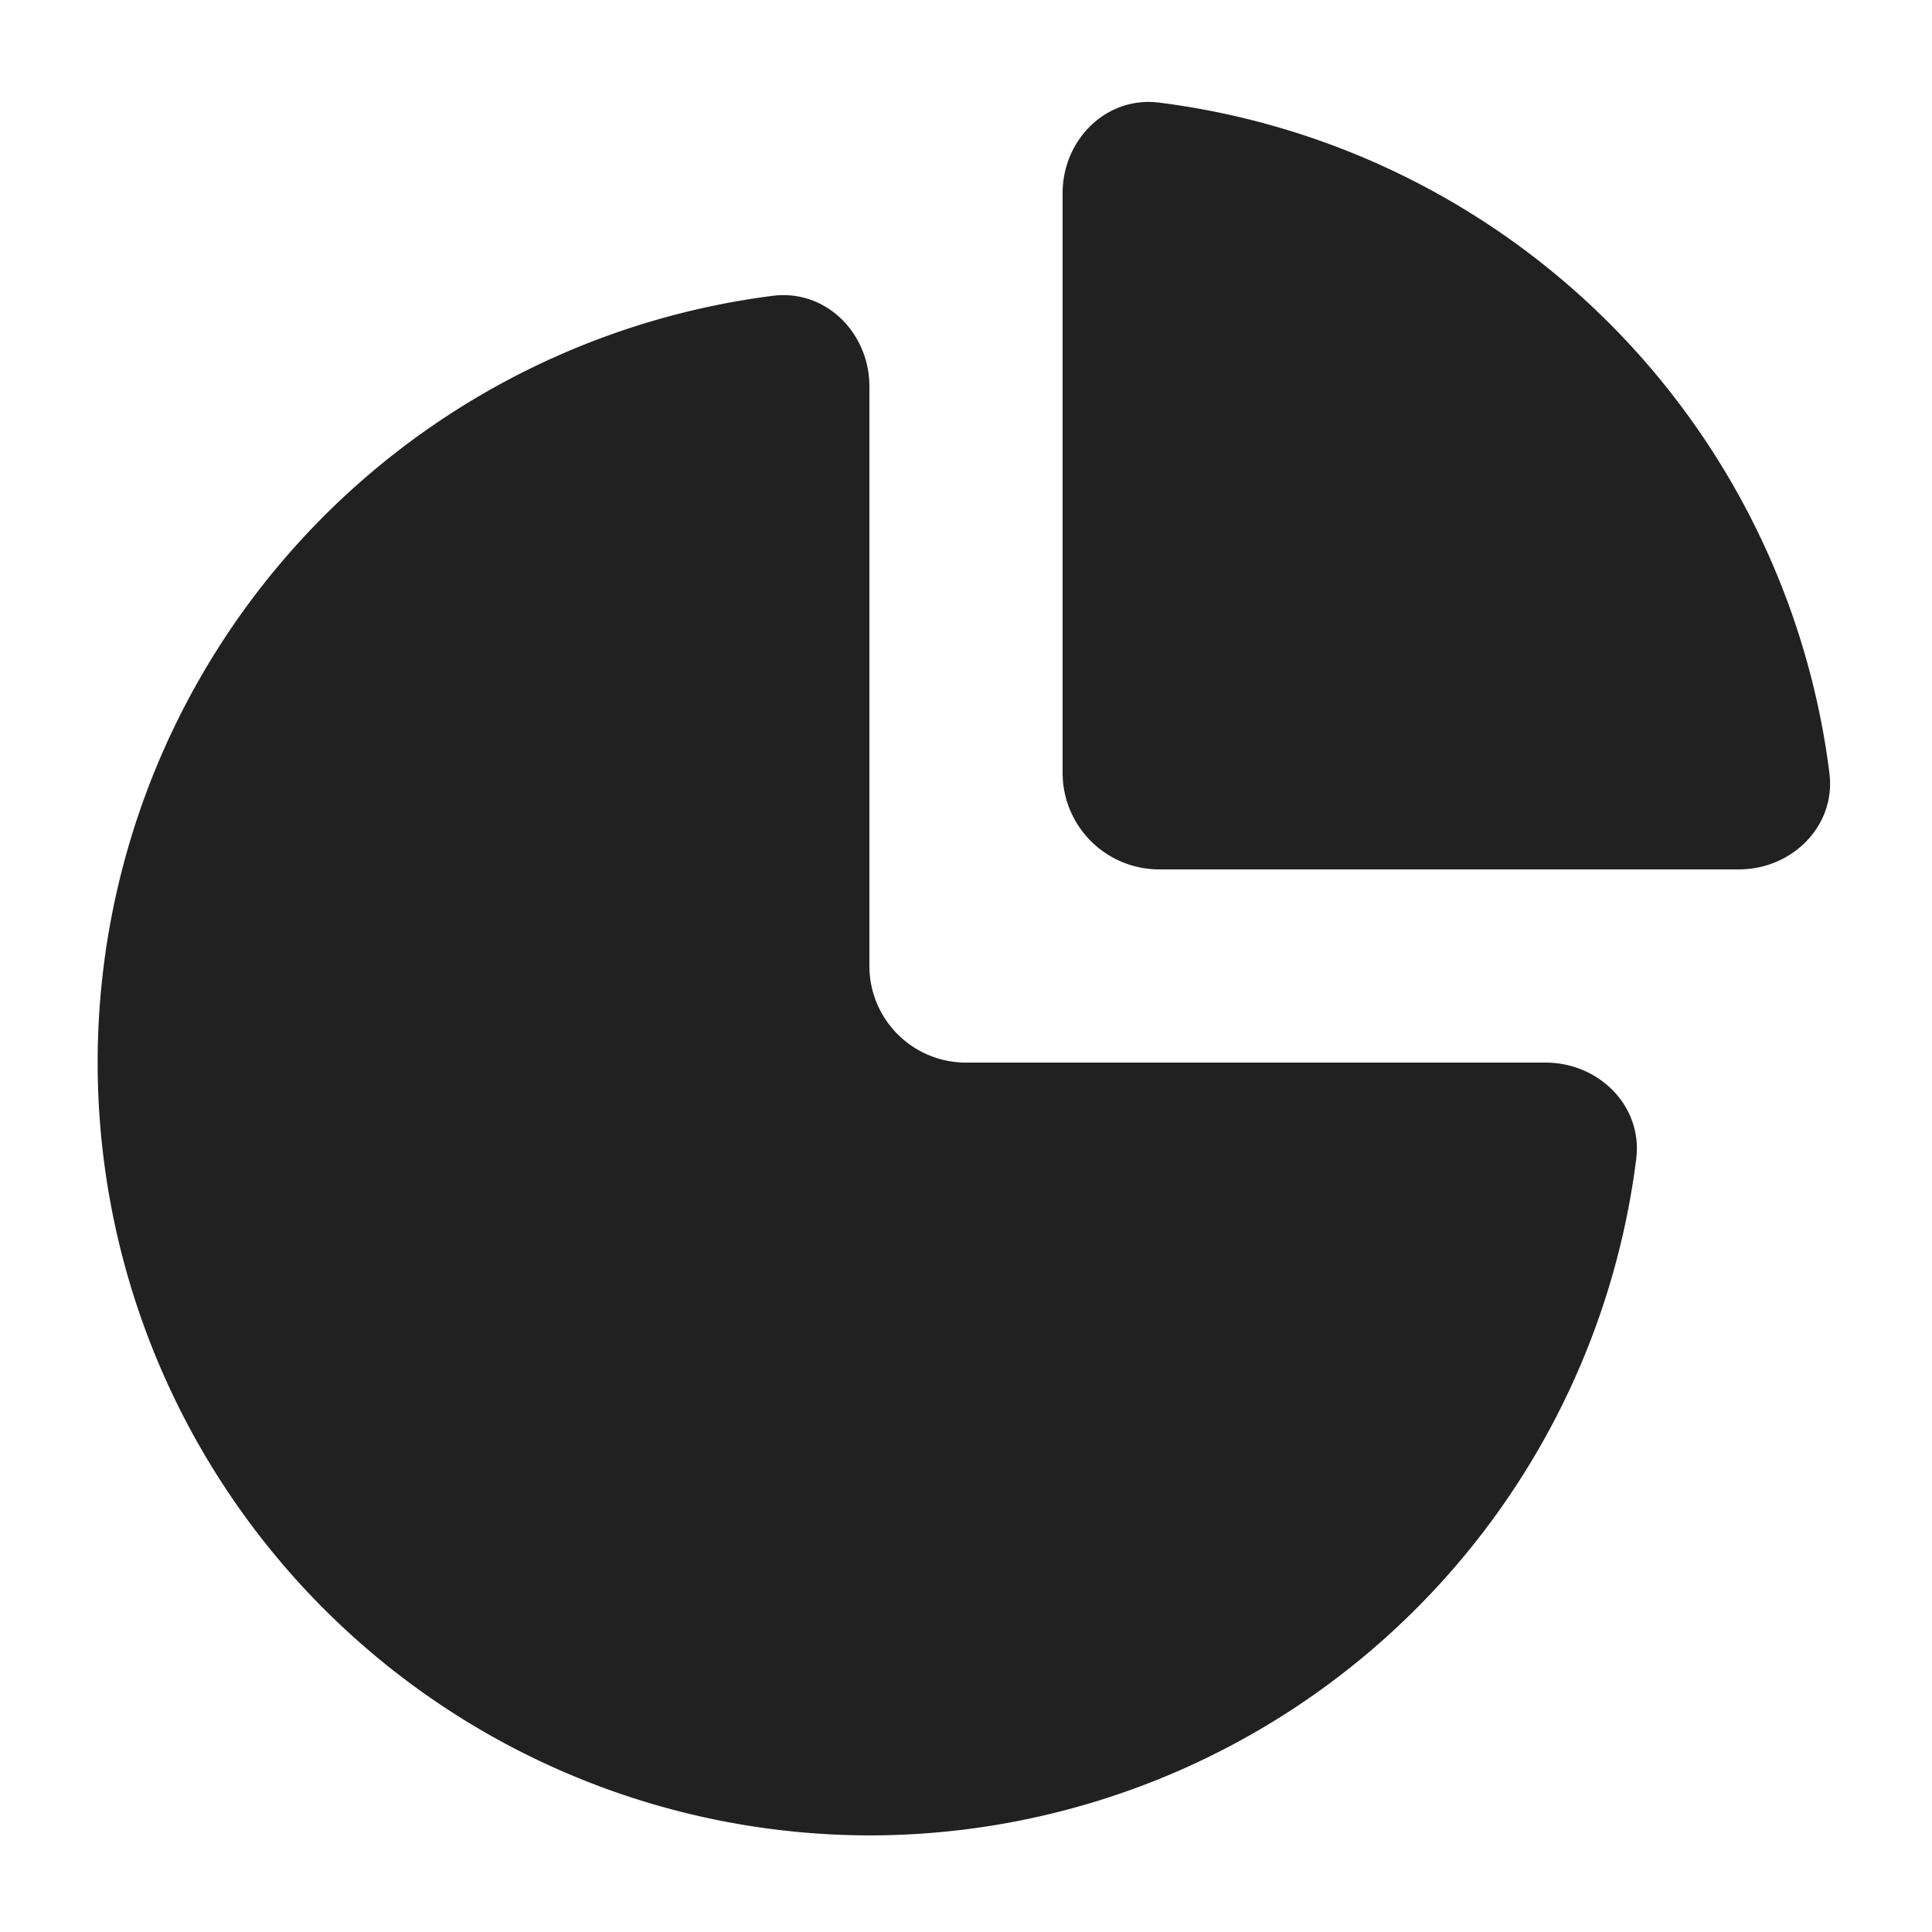 <svg xmlns="http://www.w3.org/2000/svg" width="20" height="20" fill="none" viewBox="0 0 20 20"><path fill="#212121" d="M9 19a8.002 8.002 0 0 0 7.938-7.002C17.007 11.45 16.552 11 16 11h-6a1 1 0 0 1-1-1V4c0-.552-.45-1.006-.998-.938A8.001 8.001 0 0 0 9 19Z"/><path fill="#212121" d="M18 9c.552 0 1.007-.45.938-.998a8.004 8.004 0 0 0-6.94-6.94C11.45.994 11 1.448 11 2v6a1 1 0 0 0 1 1h6Z"/></svg>
